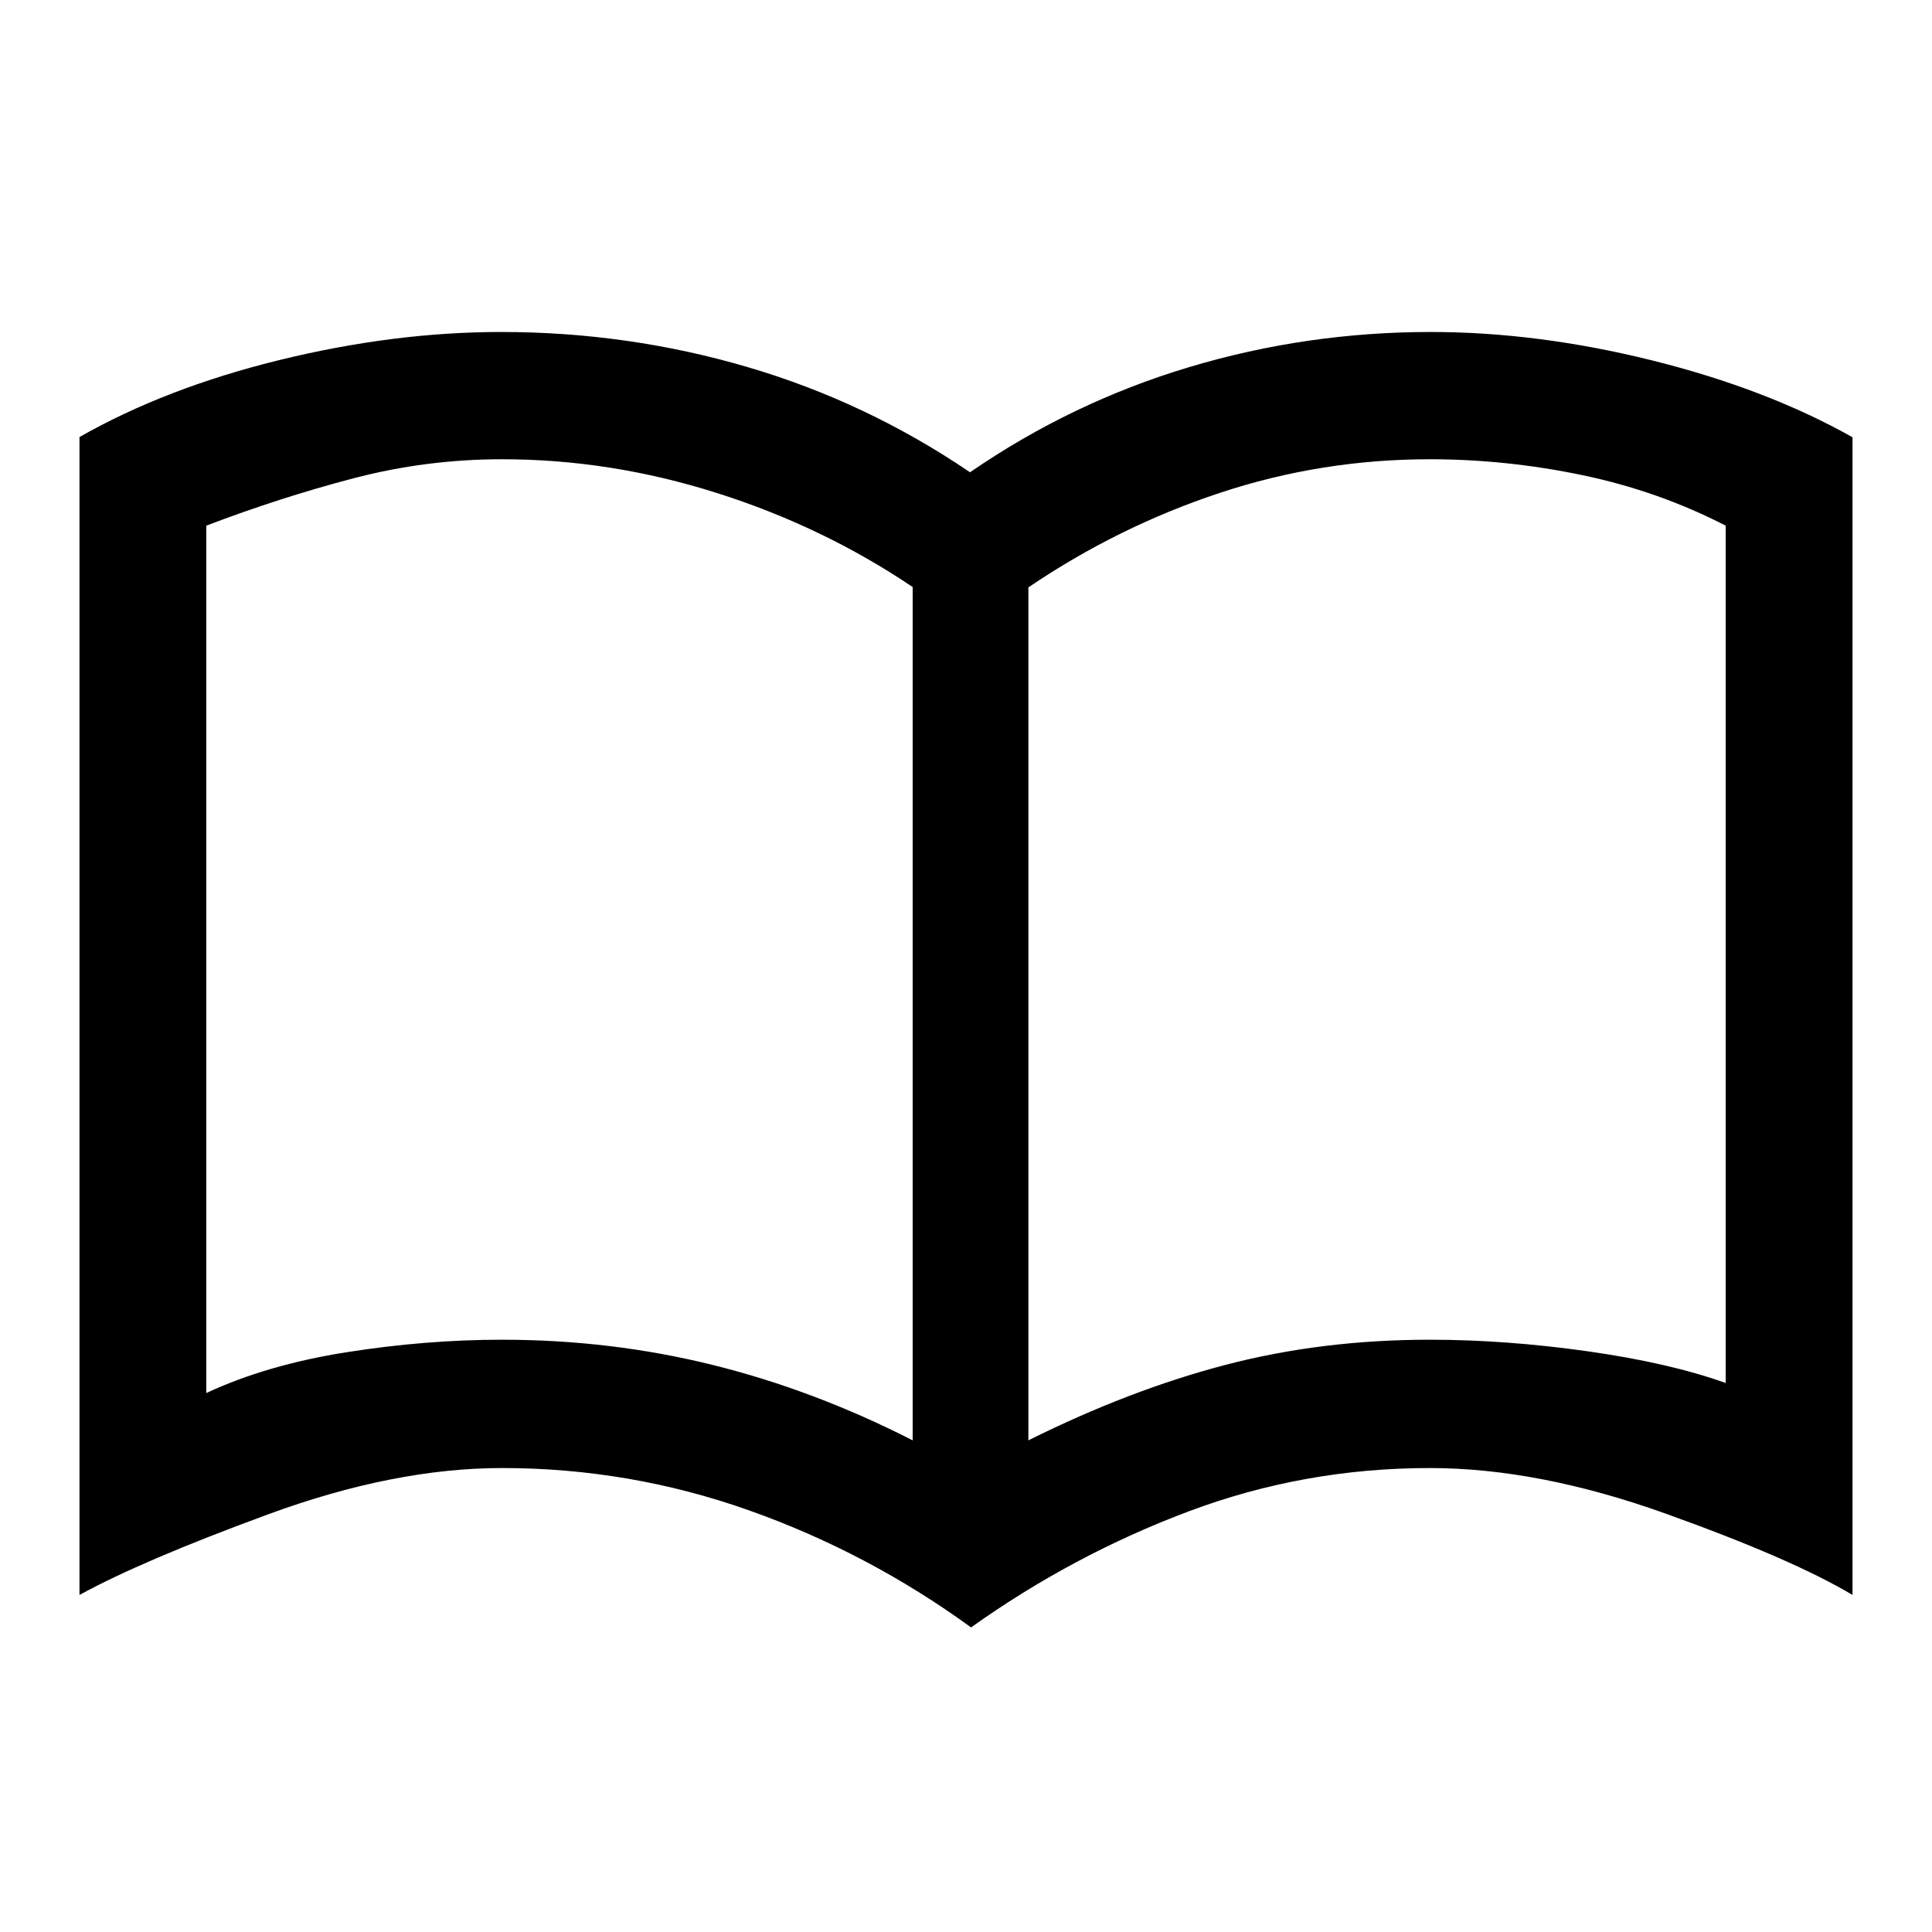 <svg xmlns="http://www.w3.org/2000/svg" height="48" viewBox="0 -960 960 960" width="48"><path d="M249.5-294.3q54 0 104.5 12.5t99.5 37.5v-424q-44.5-30-97.33-46.75-52.84-16.75-106.67-16.75-37.74 0-73.99 9.5-36.25 9.5-73.01 23.5v431q30-14 69.5-20.25t77.5-6.25Zm261.5 50q50.17-25 97.94-37.5 47.78-12.5 101.53-12.5 37.8 0 78.42 5.75 40.61 5.75 68.61 15.75v-426q-33.5-17.24-71.33-25.12-37.84-7.88-75.67-7.88-54 0-104.5 16.75t-95 46.92v423.83Zm-28.48 92.95q-51.28-37.26-110.53-58.23-59.25-20.96-122.49-20.96-53.66 0-116.33 23.02T39.5-167.48v-575.36q42.96-24.46 99.65-38.33 56.68-13.87 109.87-13.87 62.97 0 122.23 17.37Q430.5-760.3 482-725.33q50.5-34.74 108.79-52.22 58.29-17.49 120.19-17.49 53.19 0 110.04 14.15 56.86 14.16 99.48 38.16v575.25q-30.24-18.02-93.22-40.54-62.99-22.52-116.78-22.52-62.55 0-119.99 21.58-57.45 21.59-107.99 57.61ZM278-488.3Z"/></svg>